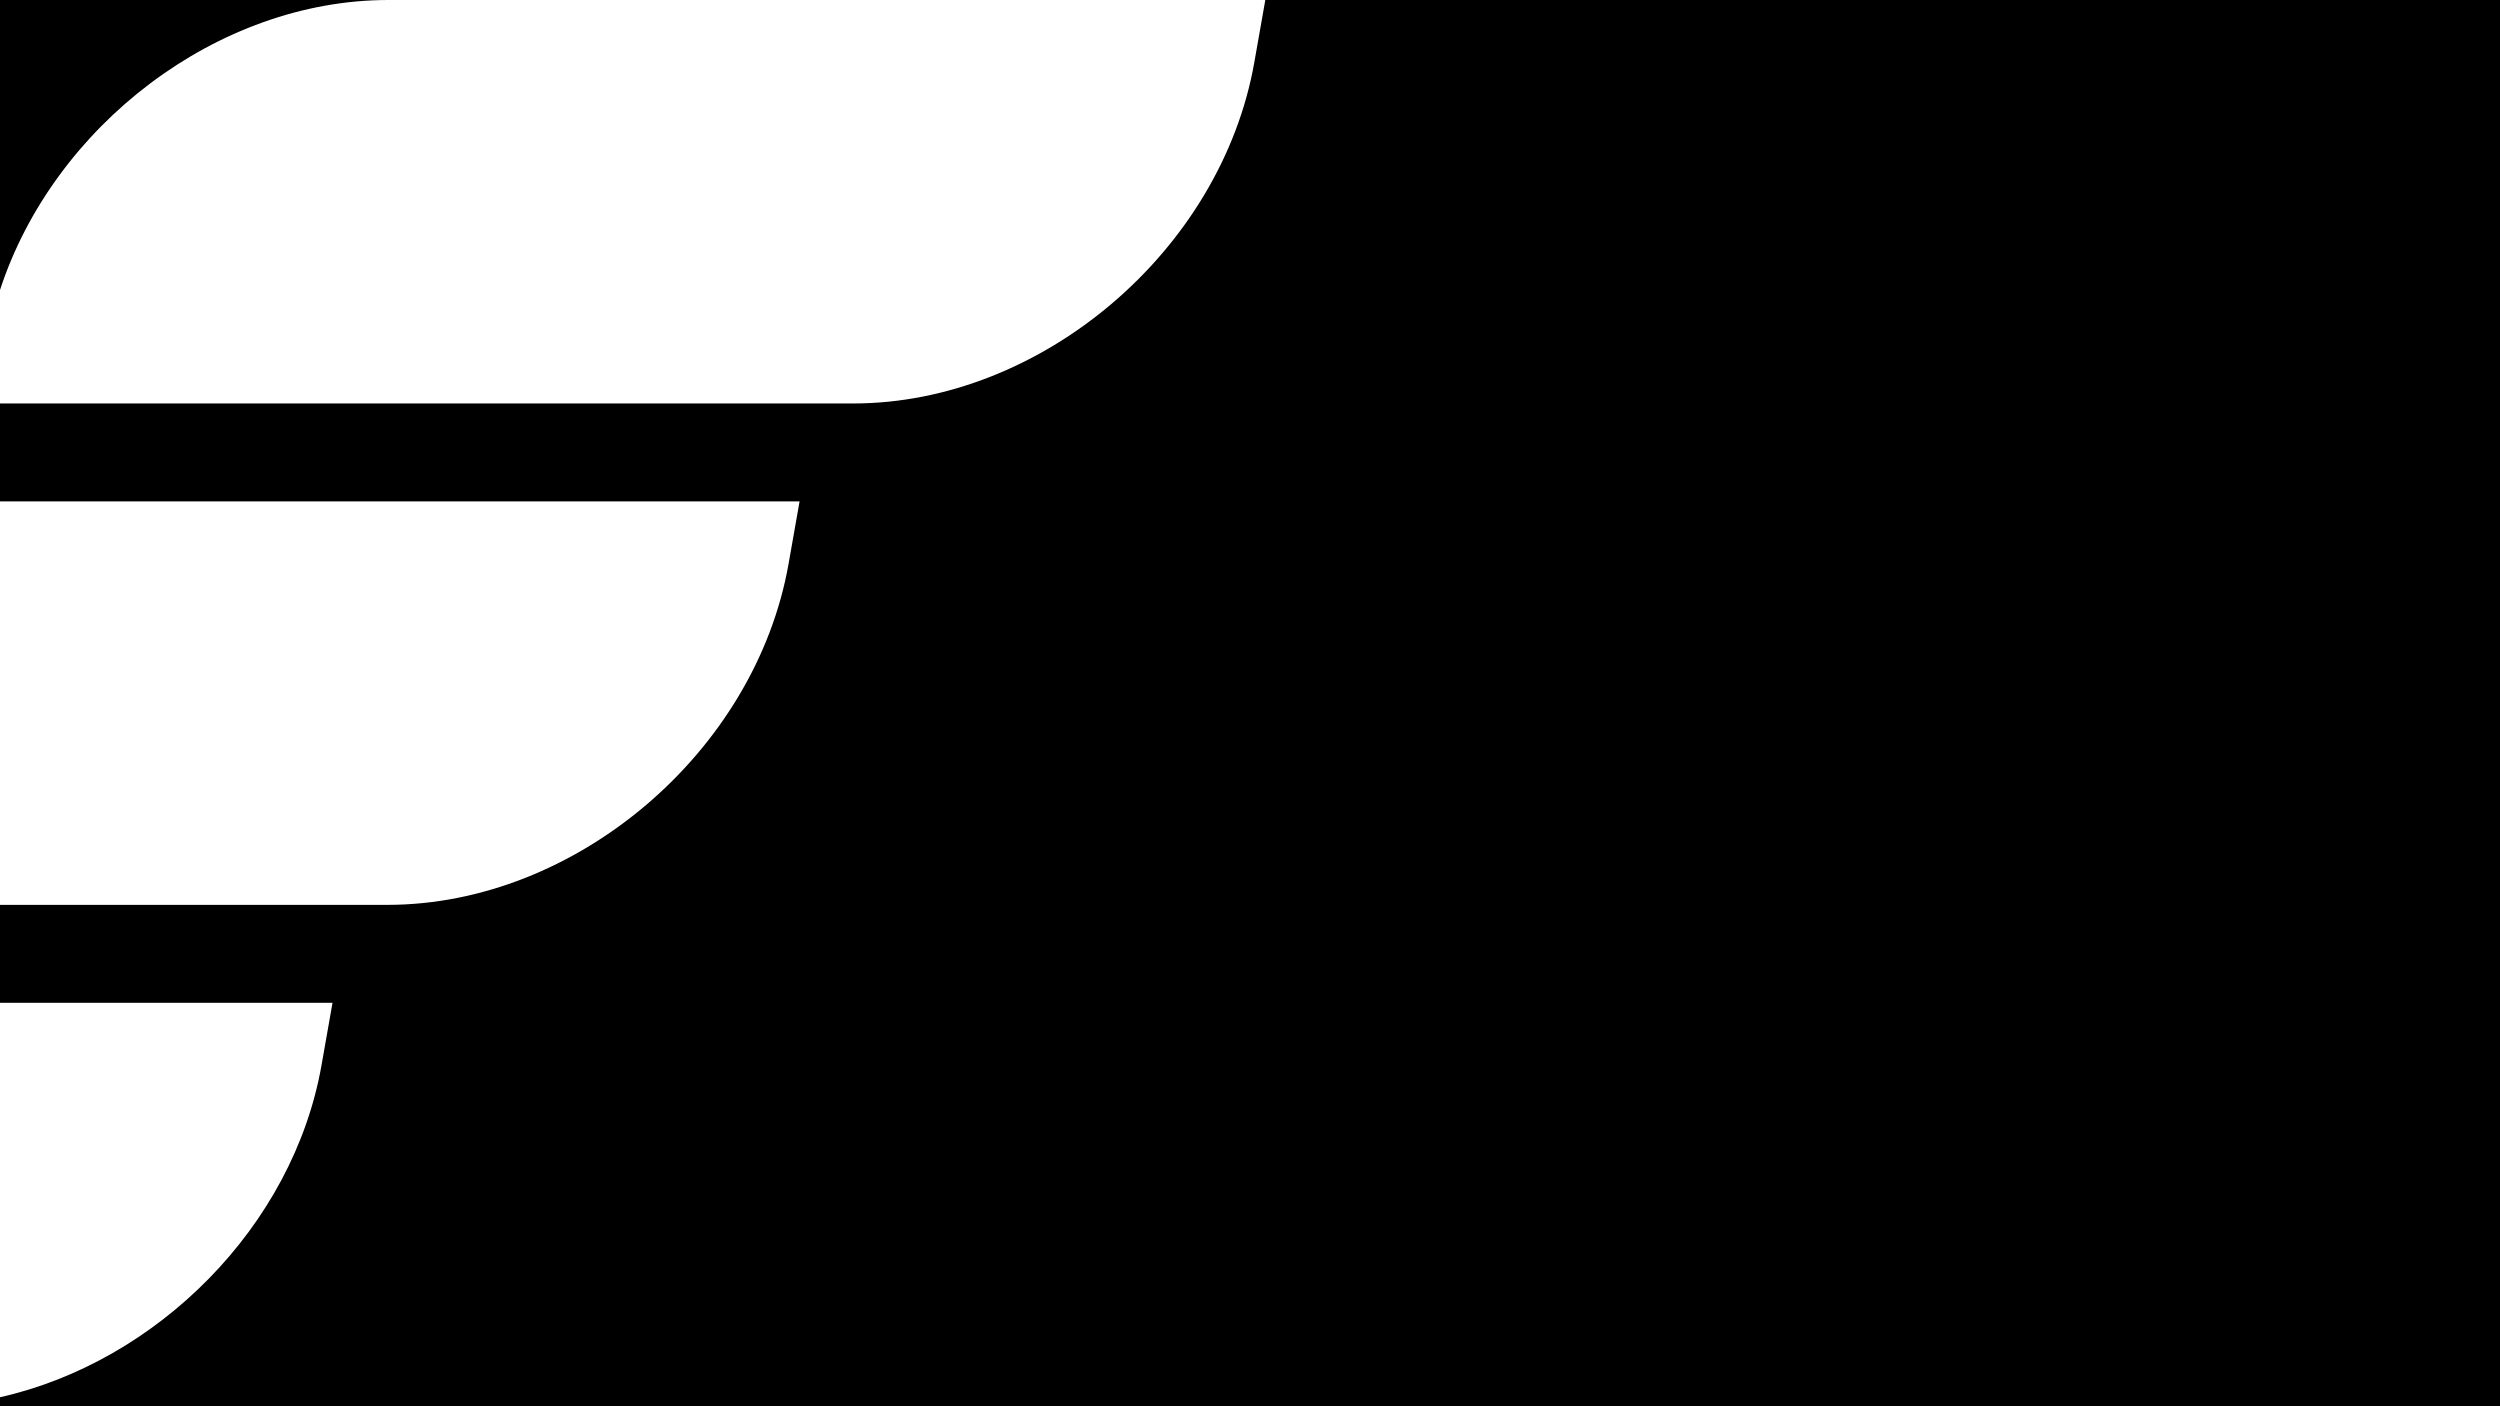 <svg xmlns="http://www.w3.org/2000/svg" viewBox="0 0 1920 1080"><path d="M298.305 0H0v222.729C41.162 96.665 166.965 0 298.305 0zM971.758 0l-8.447 47.909c-25.511 144.678-163.474 261.96-308.149 261.96H0v75.196h614.077l-8.447 47.909c-25.511 144.678-163.474 261.96-308.152 261.96H0v75.199h255.382l-8.447 47.909C225.067 942.074 120.545 1045.963 0 1073.089V1080h1920V0H971.758z"/></svg>